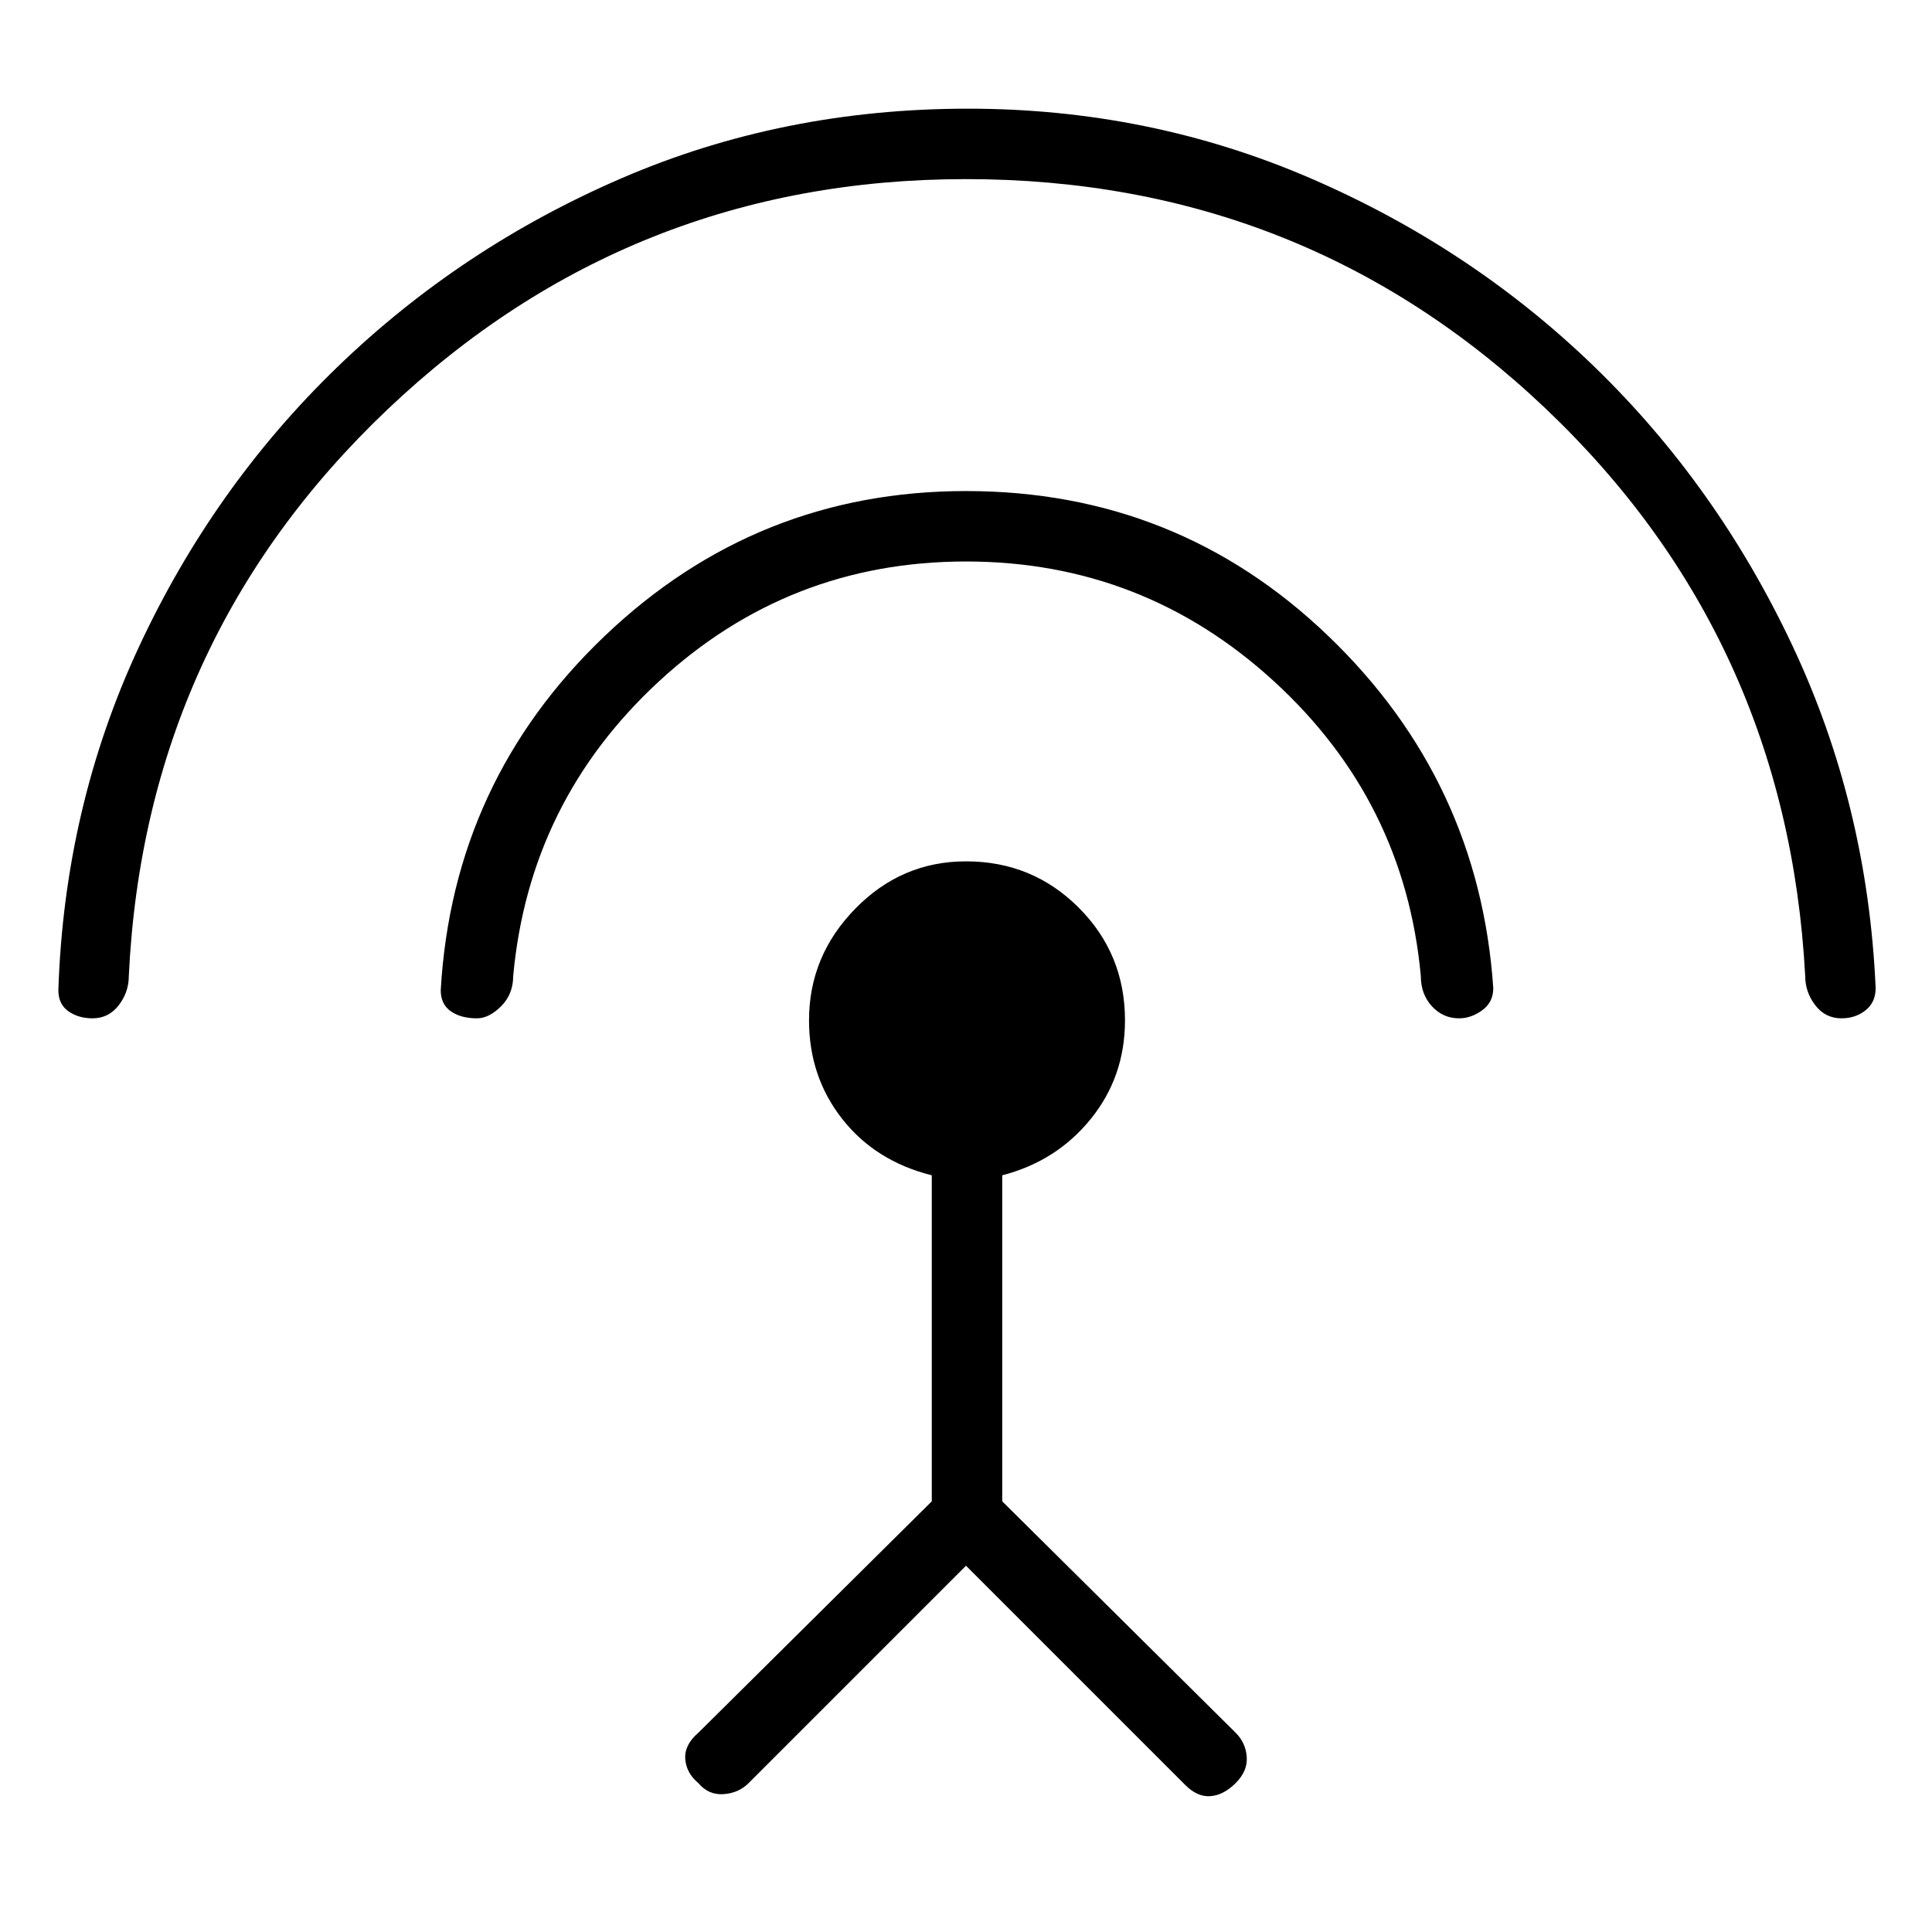<svg xmlns="http://www.w3.org/2000/svg" height="48" width="48"><path d="M24 38.9 18.6 44.3Q18.35 44.55 17.975 44.575Q17.6 44.6 17.35 44.3Q17.05 44.05 17.025 43.7Q17 43.35 17.35 43.05L23.15 37.3V29.2Q21.75 28.85 20.925 27.8Q20.1 26.75 20.1 25.35Q20.1 23.75 21.25 22.575Q22.4 21.4 24 21.4Q25.65 21.4 26.8 22.55Q27.95 23.7 27.95 25.35Q27.95 26.75 27.1 27.8Q26.25 28.85 24.9 29.2V37.3L30.7 43.05Q30.95 43.3 30.975 43.65Q31 44 30.7 44.3Q30.4 44.6 30.075 44.625Q29.75 44.65 29.45 44.35ZM24 13.95Q19.6 13.95 16.375 16.925Q13.15 19.9 12.75 24.25Q12.75 24.7 12.45 25Q12.15 25.3 11.85 25.3Q11.45 25.3 11.2 25.125Q10.95 24.95 10.95 24.6Q11.25 19.4 15.025 15.8Q18.8 12.2 24 12.2Q29.25 12.2 33 15.8Q36.75 19.4 37.1 24.55Q37.1 24.9 36.825 25.1Q36.55 25.3 36.25 25.3Q35.85 25.3 35.575 25Q35.3 24.7 35.3 24.25Q34.9 19.9 31.65 16.925Q28.4 13.95 24 13.95ZM24 4.45Q15.65 4.45 9.625 10.175Q3.6 15.9 3.2 24.25Q3.2 24.65 2.95 24.975Q2.7 25.3 2.3 25.3Q1.95 25.3 1.7 25.125Q1.45 24.95 1.45 24.6Q1.6 20.05 3.45 16.075Q5.3 12.1 8.375 9.125Q11.45 6.15 15.45 4.425Q19.45 2.7 24.05 2.7Q28.55 2.7 32.55 4.425Q36.55 6.15 39.6 9.1Q42.65 12.05 44.525 16.025Q46.4 20 46.6 24.55Q46.6 24.9 46.35 25.1Q46.1 25.3 45.75 25.3Q45.35 25.3 45.1 24.975Q44.85 24.65 44.85 24.25Q44.4 15.85 38.4 10.15Q32.4 4.45 24 4.45Z"/></svg>